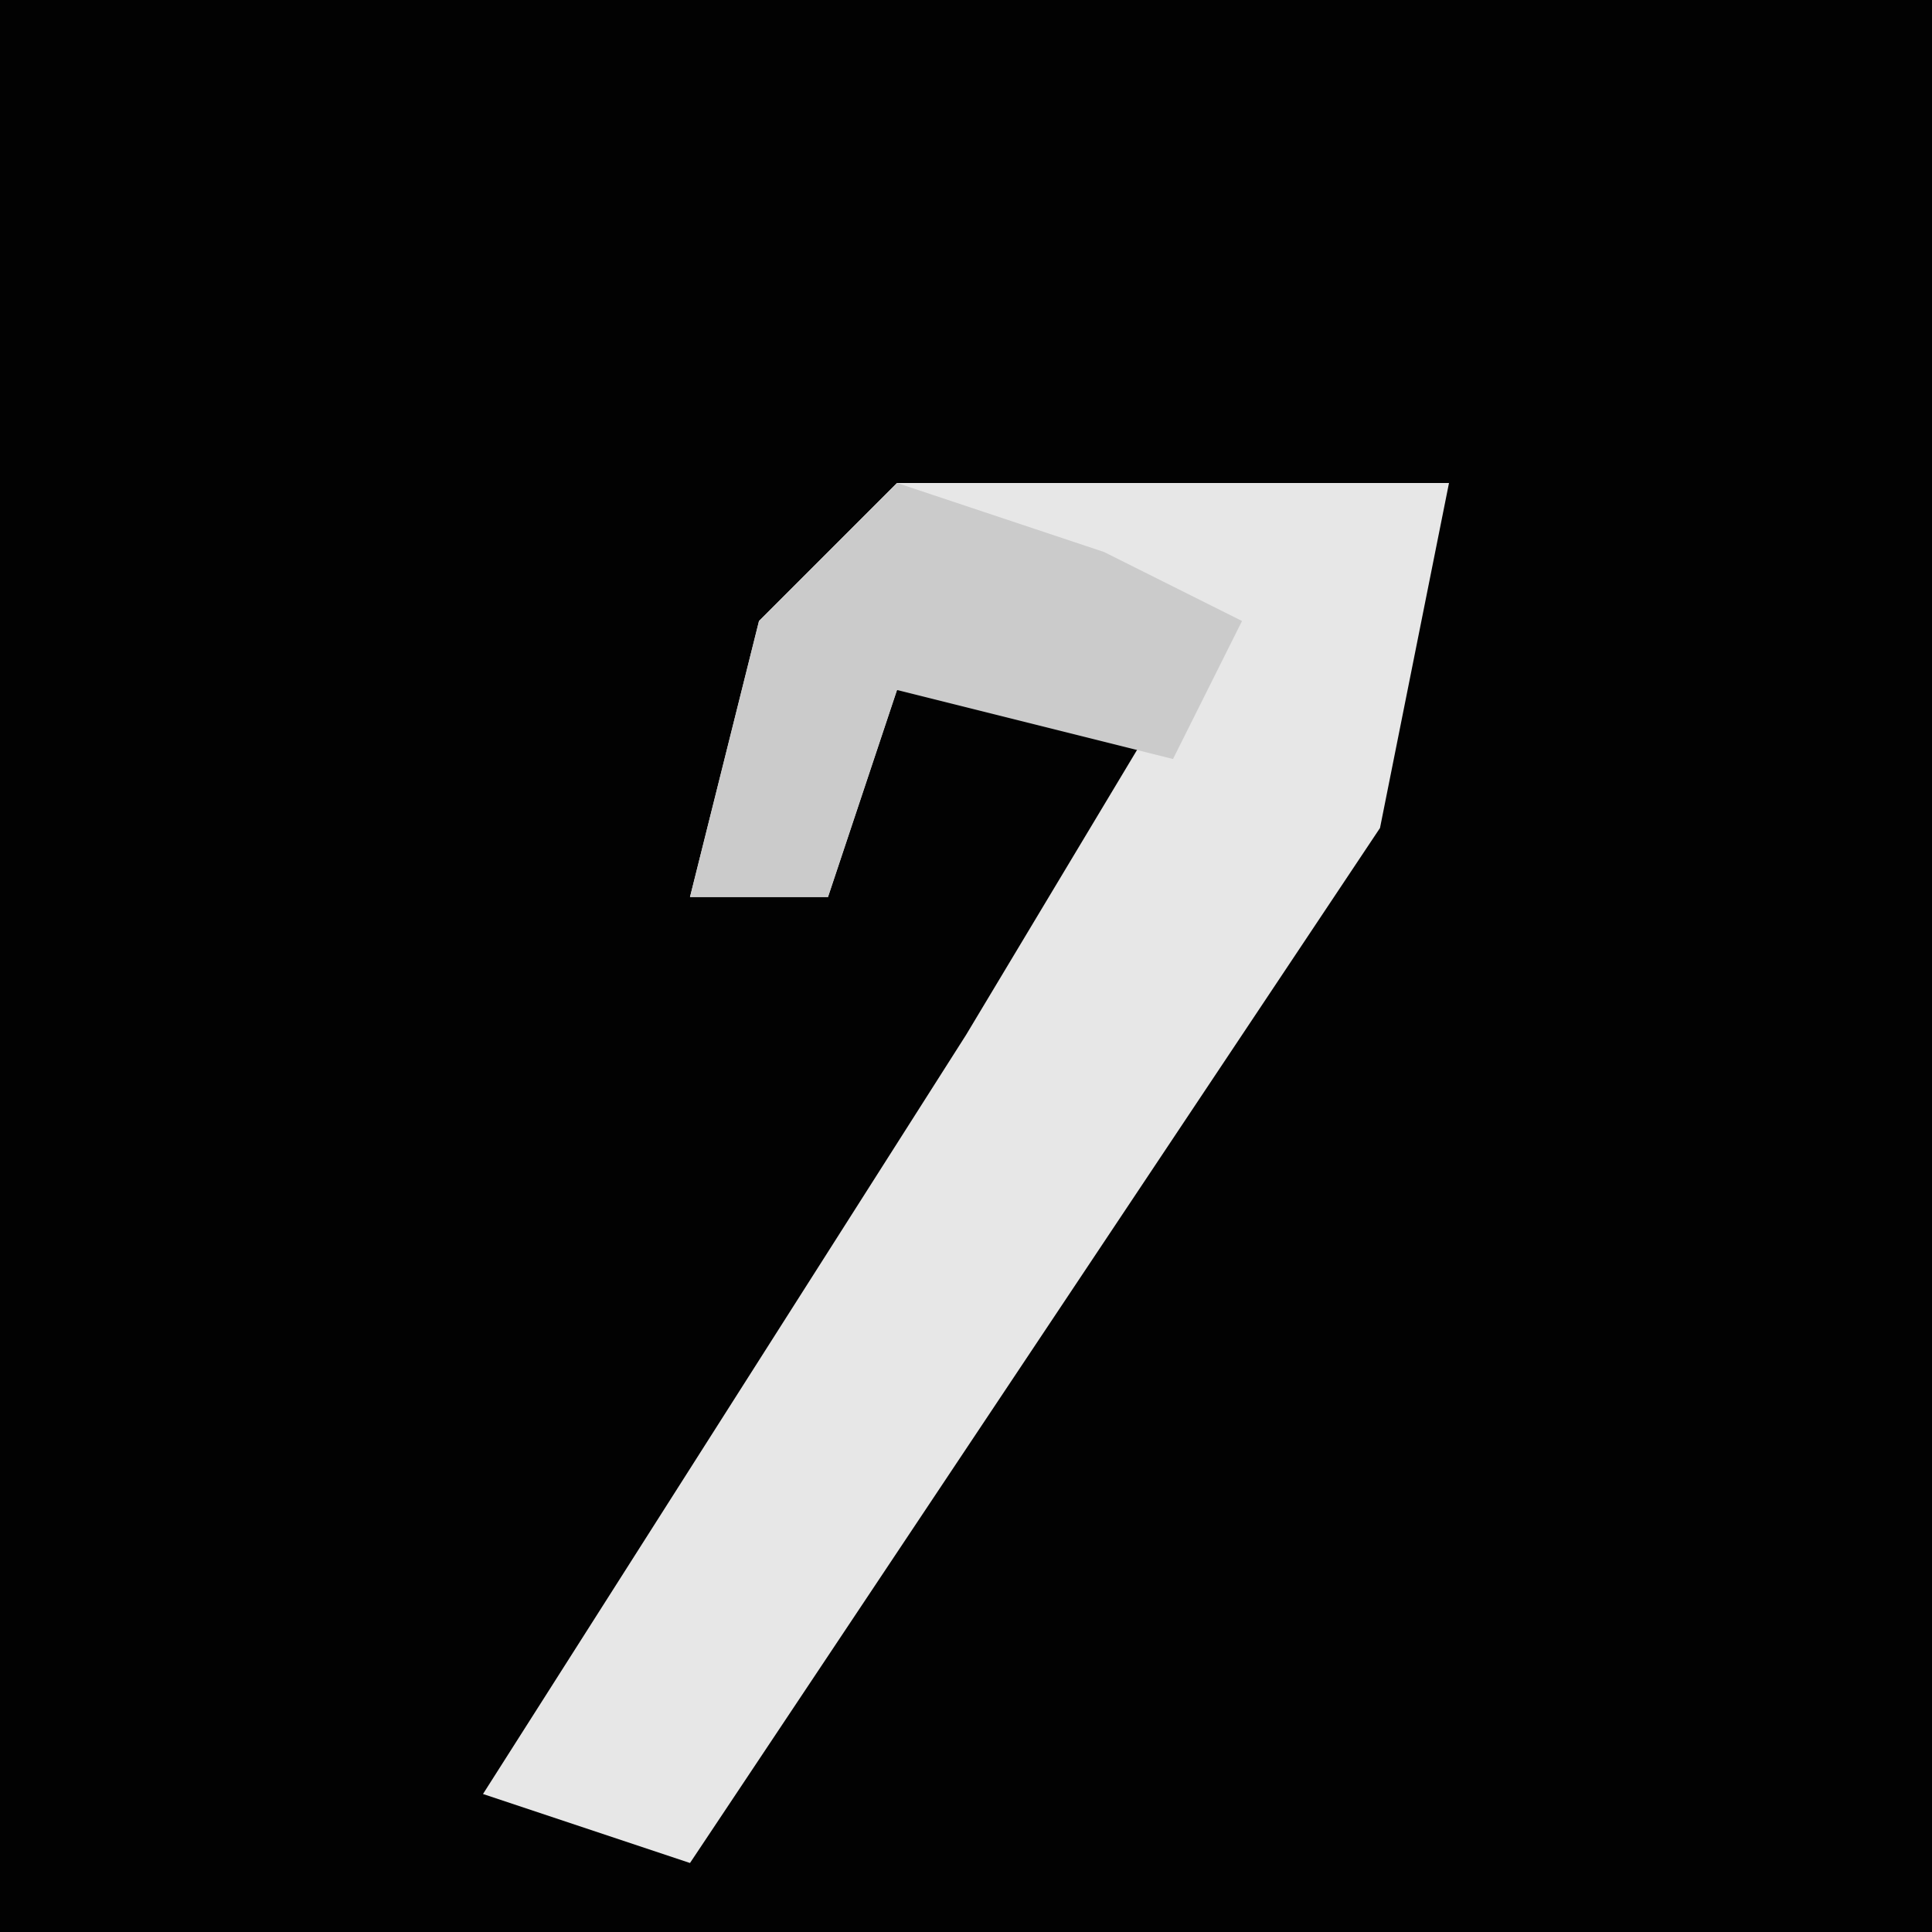 <?xml version="1.0" encoding="UTF-8"?>
<svg version="1.1" xmlns="http://www.w3.org/2000/svg" width="28" height="28">
<path d="M0,0 L28,0 L28,28 L0,28 Z " fill="#020202" transform="translate(0,0)"/>
<path d="M0,0 L8,0 L7,5 L-3,20 L-6,19 L1,8 L4,3 L0,3 L-1,6 L-3,6 L-2,2 Z " fill="#E7E7E7" transform="translate(13,7)"/>
<path d="M0,0 L3,1 L5,2 L4,4 L0,3 L-1,6 L-3,6 L-2,2 Z " fill="#CBCBCB" transform="translate(13,7)"/>
</svg>
